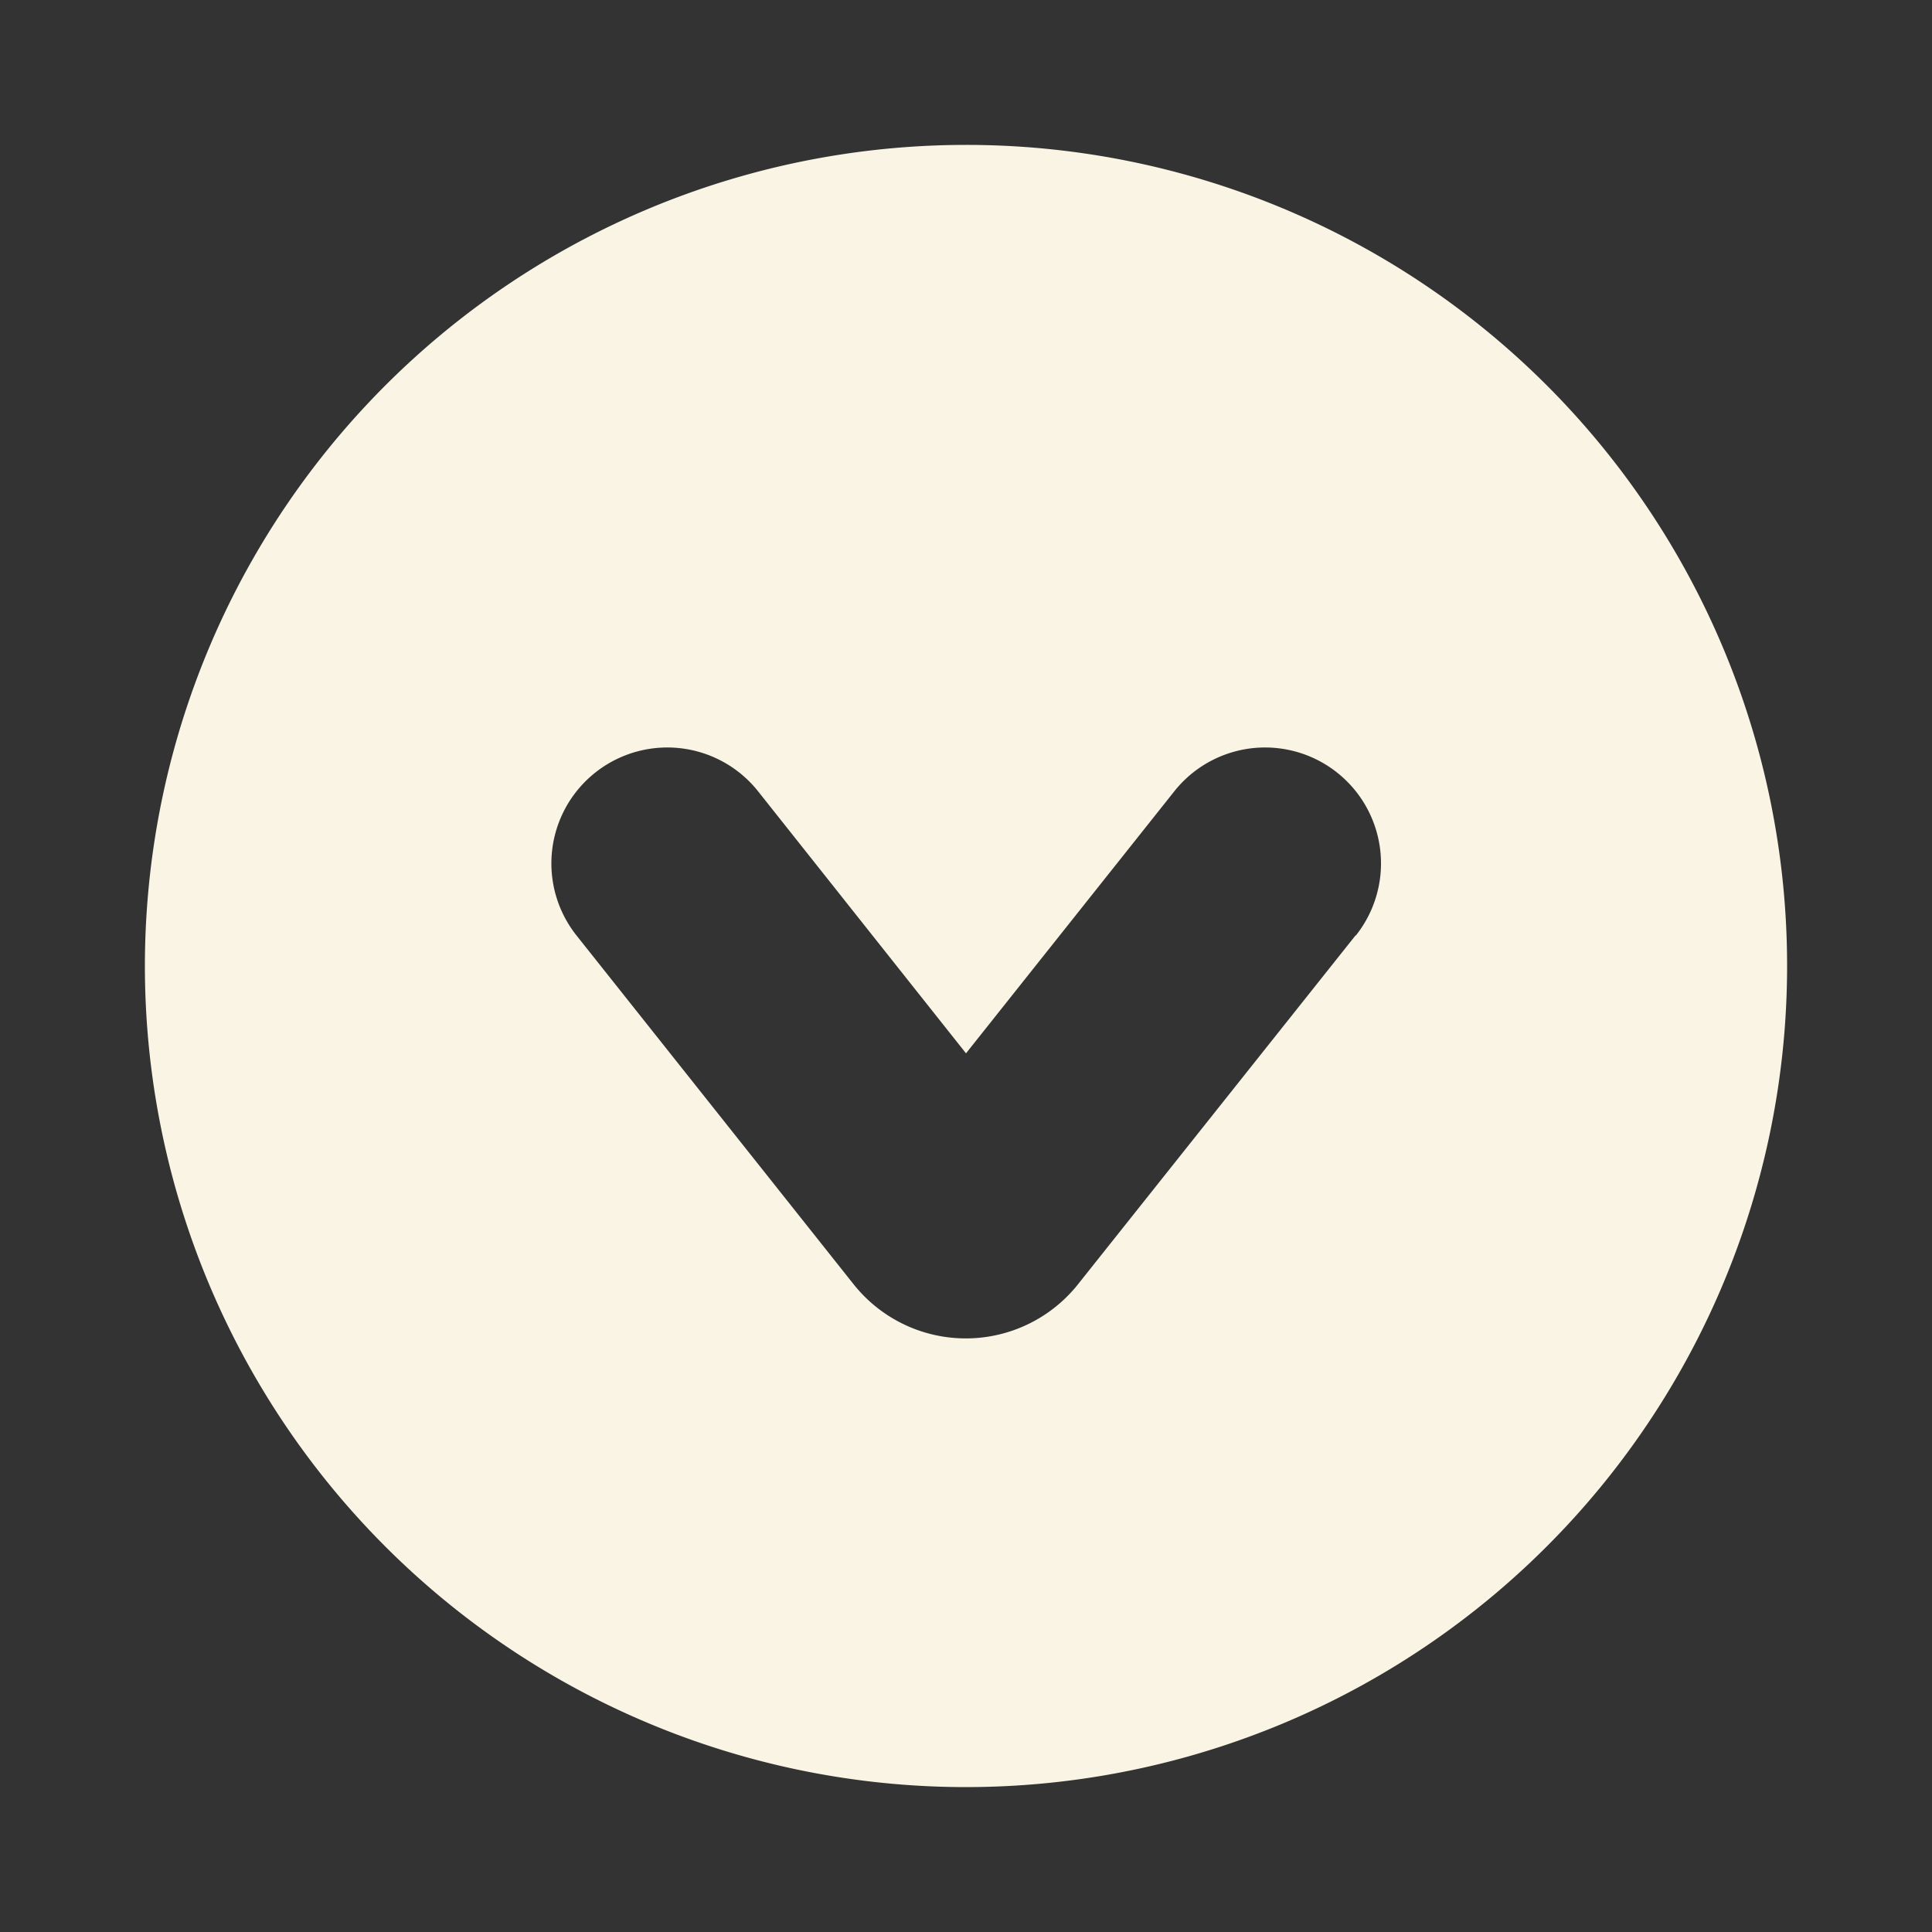 <svg xmlns="http://www.w3.org/2000/svg" viewBox="0 0 50 50"><rect x="0" y="0" width="50" height="50" fill="#333333" stroke="none"/><defs><style>.cls-1{fill:#f9f4e4;}</style></defs><g id="Capa_3" data-name="Capa 3"><path class="cls-1" d="M25,3.75A21.25,21.25,0,1,0,46.25,25,21.24,21.24,0,0,0,25,3.75ZM35.08,24.21l-7.16,9a3.71,3.71,0,0,1-5.85,0l-7.15-9a3,3,0,0,1,4.7-3.73L25,27.26l5.39-6.78a3,3,0,1,1,4.7,3.73Z"/></g></svg>